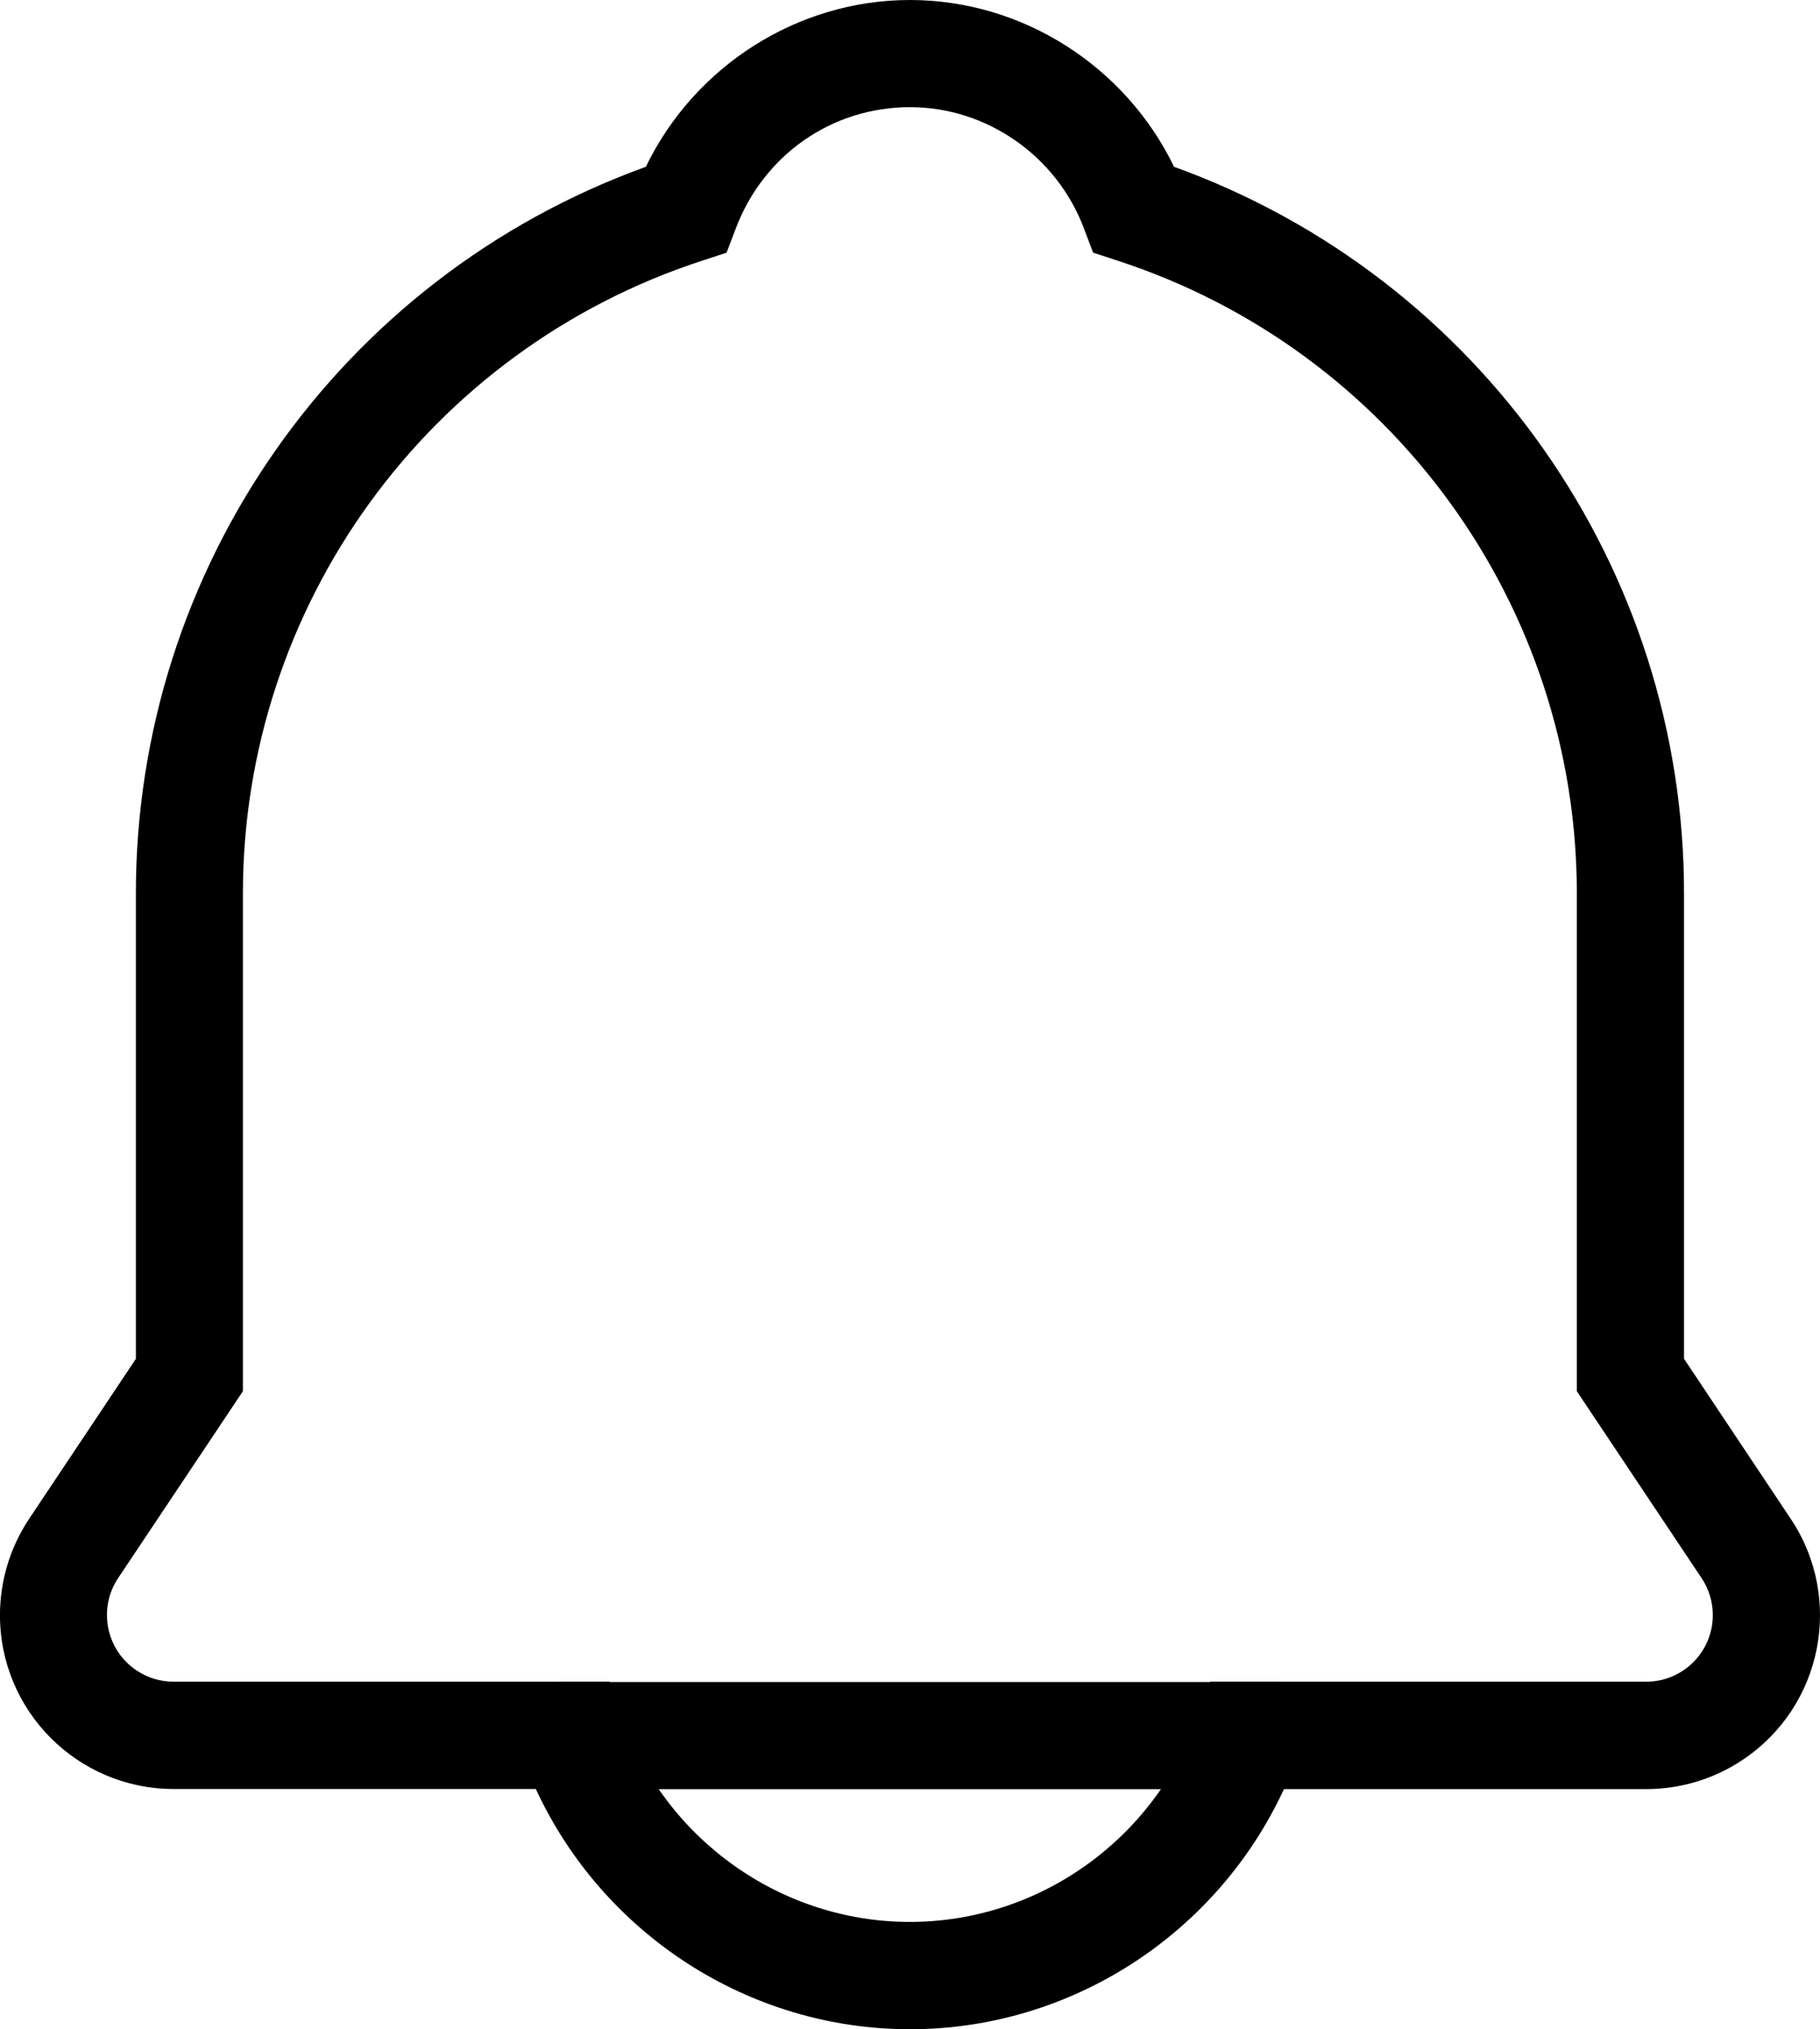 <?xml version="1.0" encoding="utf-8"?>
<!-- Generator: Adobe Illustrator 15.0.0, SVG Export Plug-In . SVG Version: 6.00 Build 0)  -->
<!DOCTYPE svg PUBLIC "-//W3C//DTD SVG 1.1//EN" "http://www.w3.org/Graphics/SVG/1.1/DTD/svg11.dtd">
<svg version="1.1" id="图层_1" xmlns="http://www.w3.org/2000/svg" xmlns:xlink="http://www.w3.org/1999/xlink" x="0px" y="0px"
	 width="57.423px" height="64px" viewBox="3.29 0 57.423 64" enable-background="new 3.29 0 57.423 64" xml:space="preserve">
<path d="M32,64c-5.083,0-9.686-3-11.804-7.577H8.762c-3.027-0.005-5.478-2.464-5.473-5.491c0.002-1.078,0.321-2.131,0.918-3.027
	l3.37-5.049V28.211C7.564,17.933,14,8.752,23.667,5.261C25.203,2.083,28.456,0,32,0c3.545,0,6.797,2.085,8.332,5.26
	C50,8.751,56.438,17.933,56.423,28.211v14.643l3.369,5.051c1.679,2.518,0.999,5.921-1.521,7.6c-0.899,0.601-1.957,0.921-3.038,0.921
	H43.8C41.684,61,37.082,64,32,64z M32,3.38c-2.461,0-4.618,1.504-5.498,3.833l-0.288,0.757l-0.768,0.251
	c-8.652,2.819-14.503,10.891-14.492,19.991v15.665l-3.938,5.896c-0.643,0.967-0.379,2.271,0.588,2.914
	c0.344,0.229,0.747,0.352,1.159,0.352h13.757l0.399,1.125c1.367,3.859,5.018,6.451,9.078,6.451s7.707-2.592,9.078-6.451l0.398-1.125
	h13.757c1.16,0,2.101-0.941,2.101-2.102c0-0.414-0.123-0.819-0.353-1.164l-3.937-5.896V28.211c0.012-9.1-5.84-17.172-14.492-19.991
	l-0.77-0.252l-0.287-0.757C36.631,4.918,34.423,3.379,32,3.38L32,3.38z"/>
<path d="M20.848,53.049h22.733v3.379H20.848V53.049z"/>
</svg>
